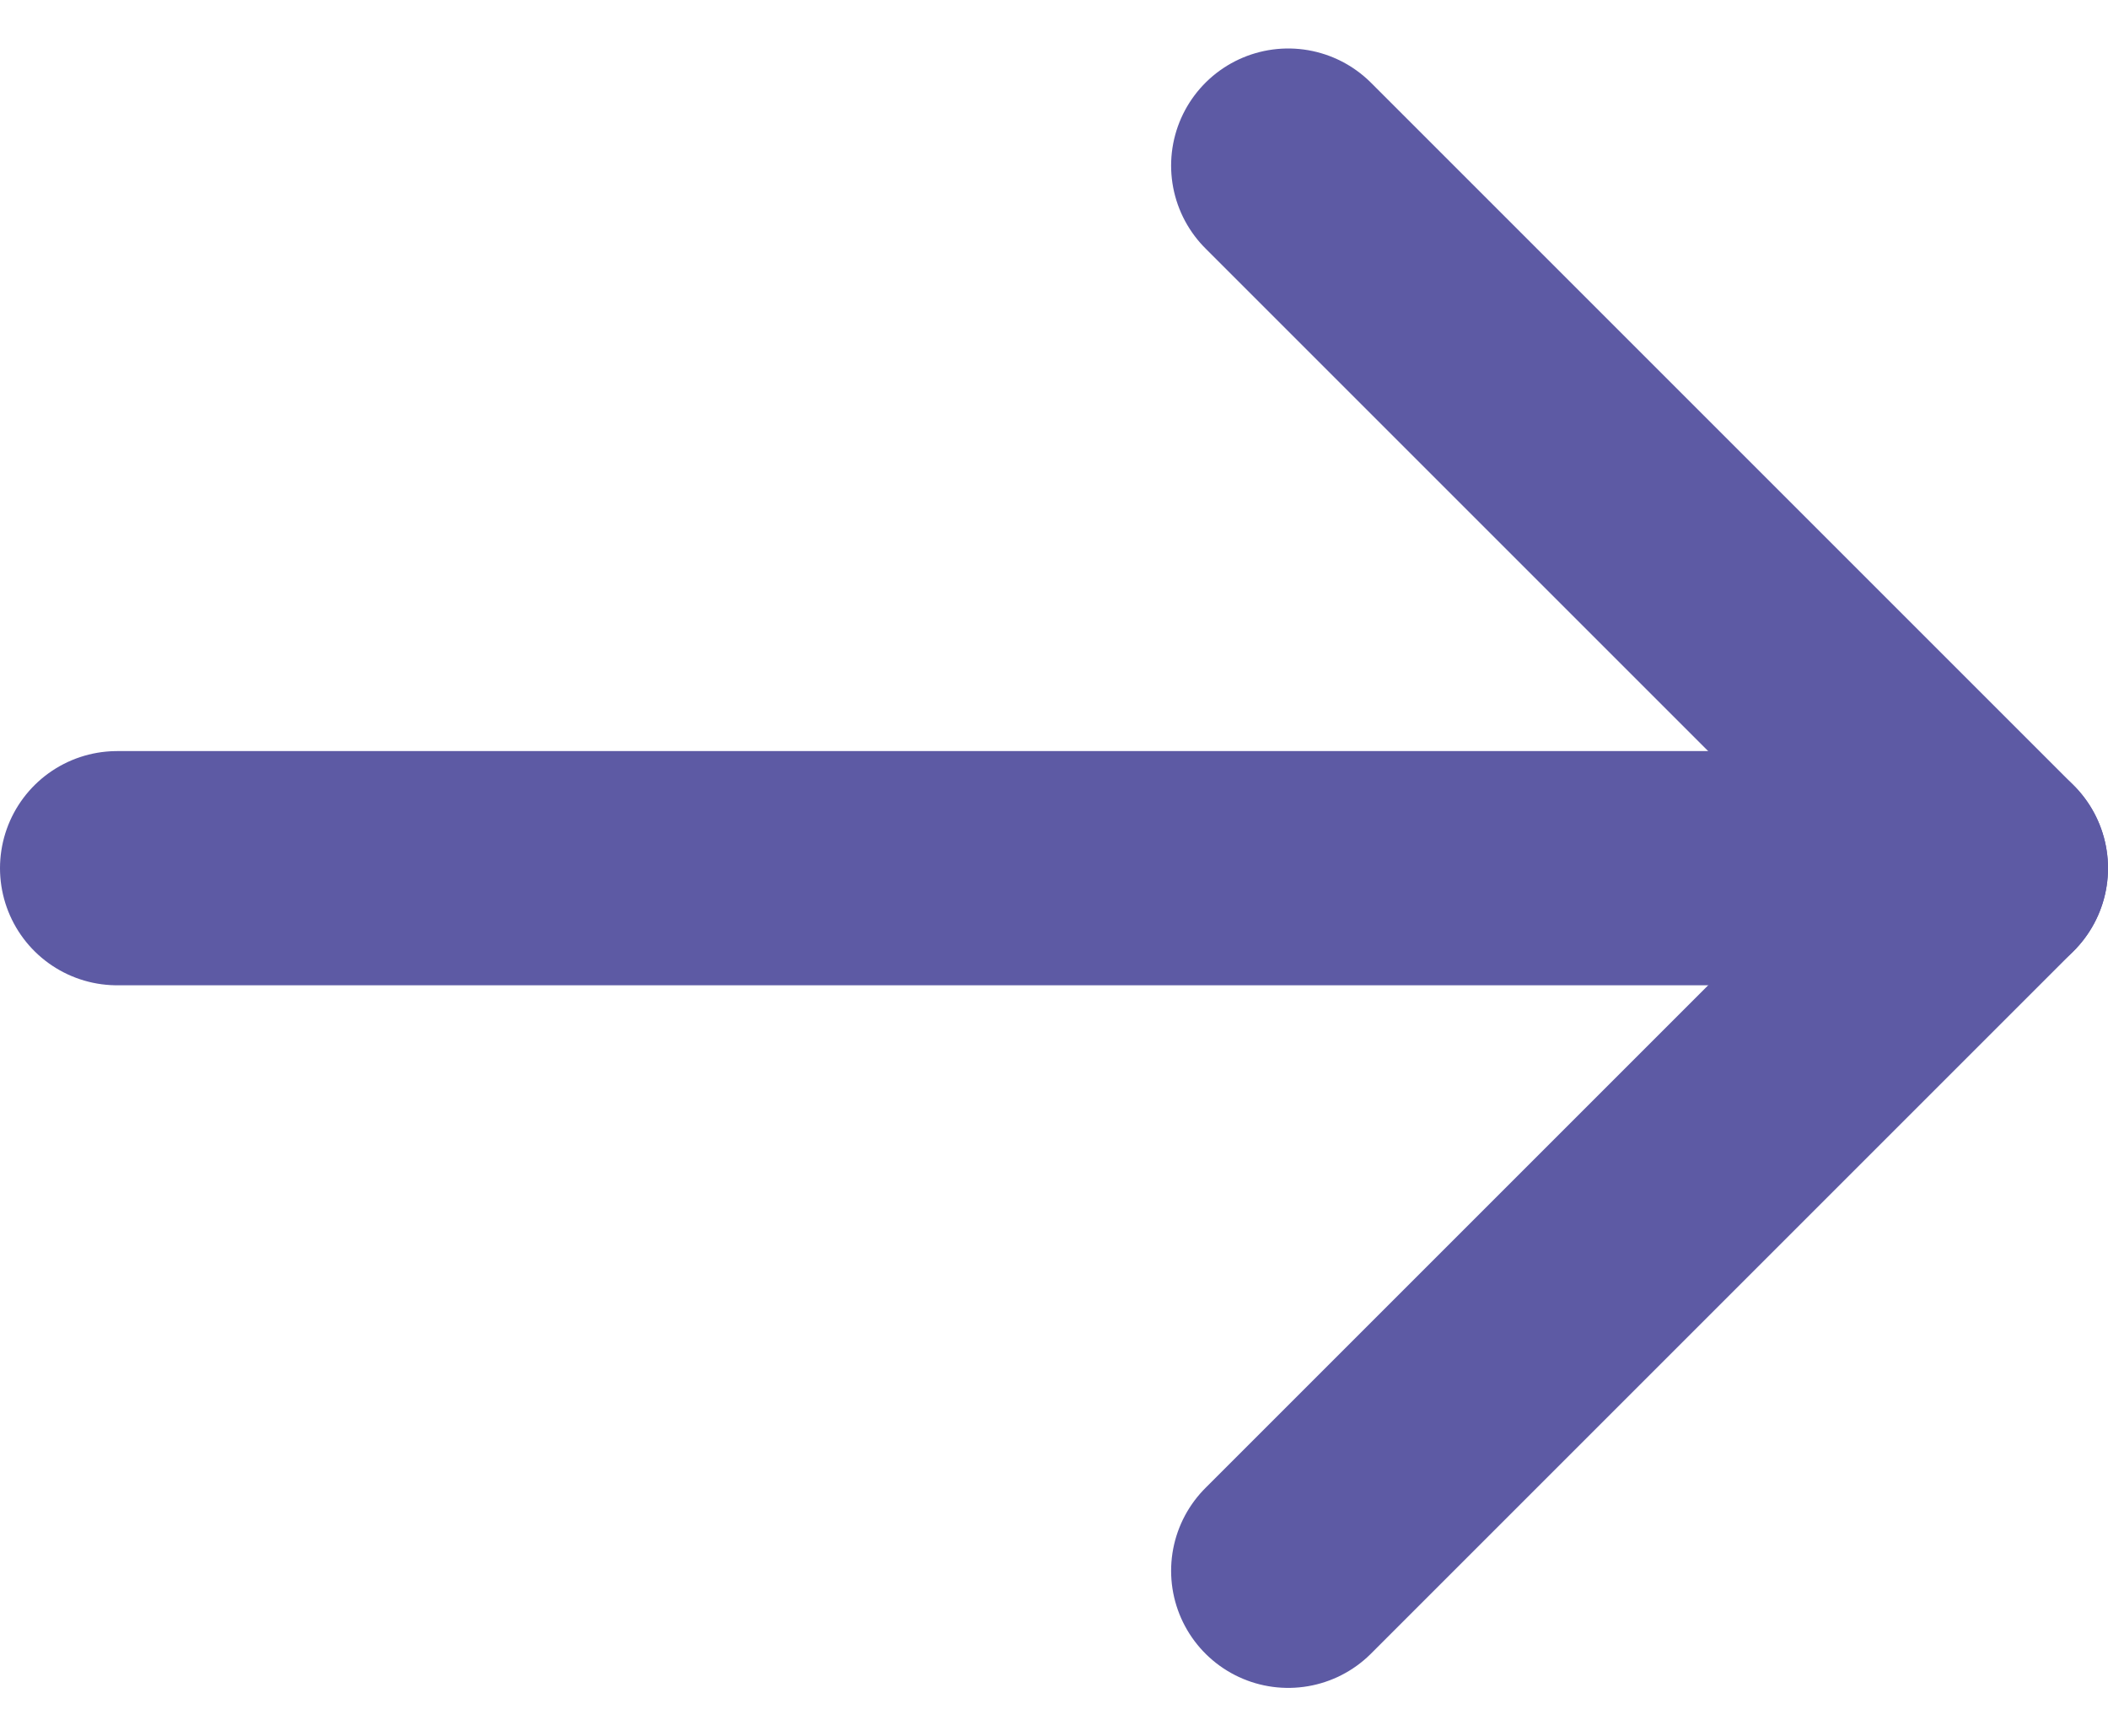 <svg xmlns="http://www.w3.org/2000/svg" width="18" height="14.828" viewBox="0 0 18 14.828">
  <g id="Icon" transform="translate(1 1.414)">
    <path id="Shape" d="M0,0H16" transform="translate(0 6)" fill="none" stroke="#5d5aa4" stroke-linecap="round" stroke-linejoin="round" stroke-miterlimit="10" stroke-width="2"/>
    <path id="Shape-2" data-name="Shape" d="M0,0,6,6,0,12" transform="translate(10)" fill="none" stroke="#5d5aa4" stroke-linecap="round" stroke-linejoin="round" stroke-miterlimit="10" stroke-width="2"/>
  </g>
</svg>
